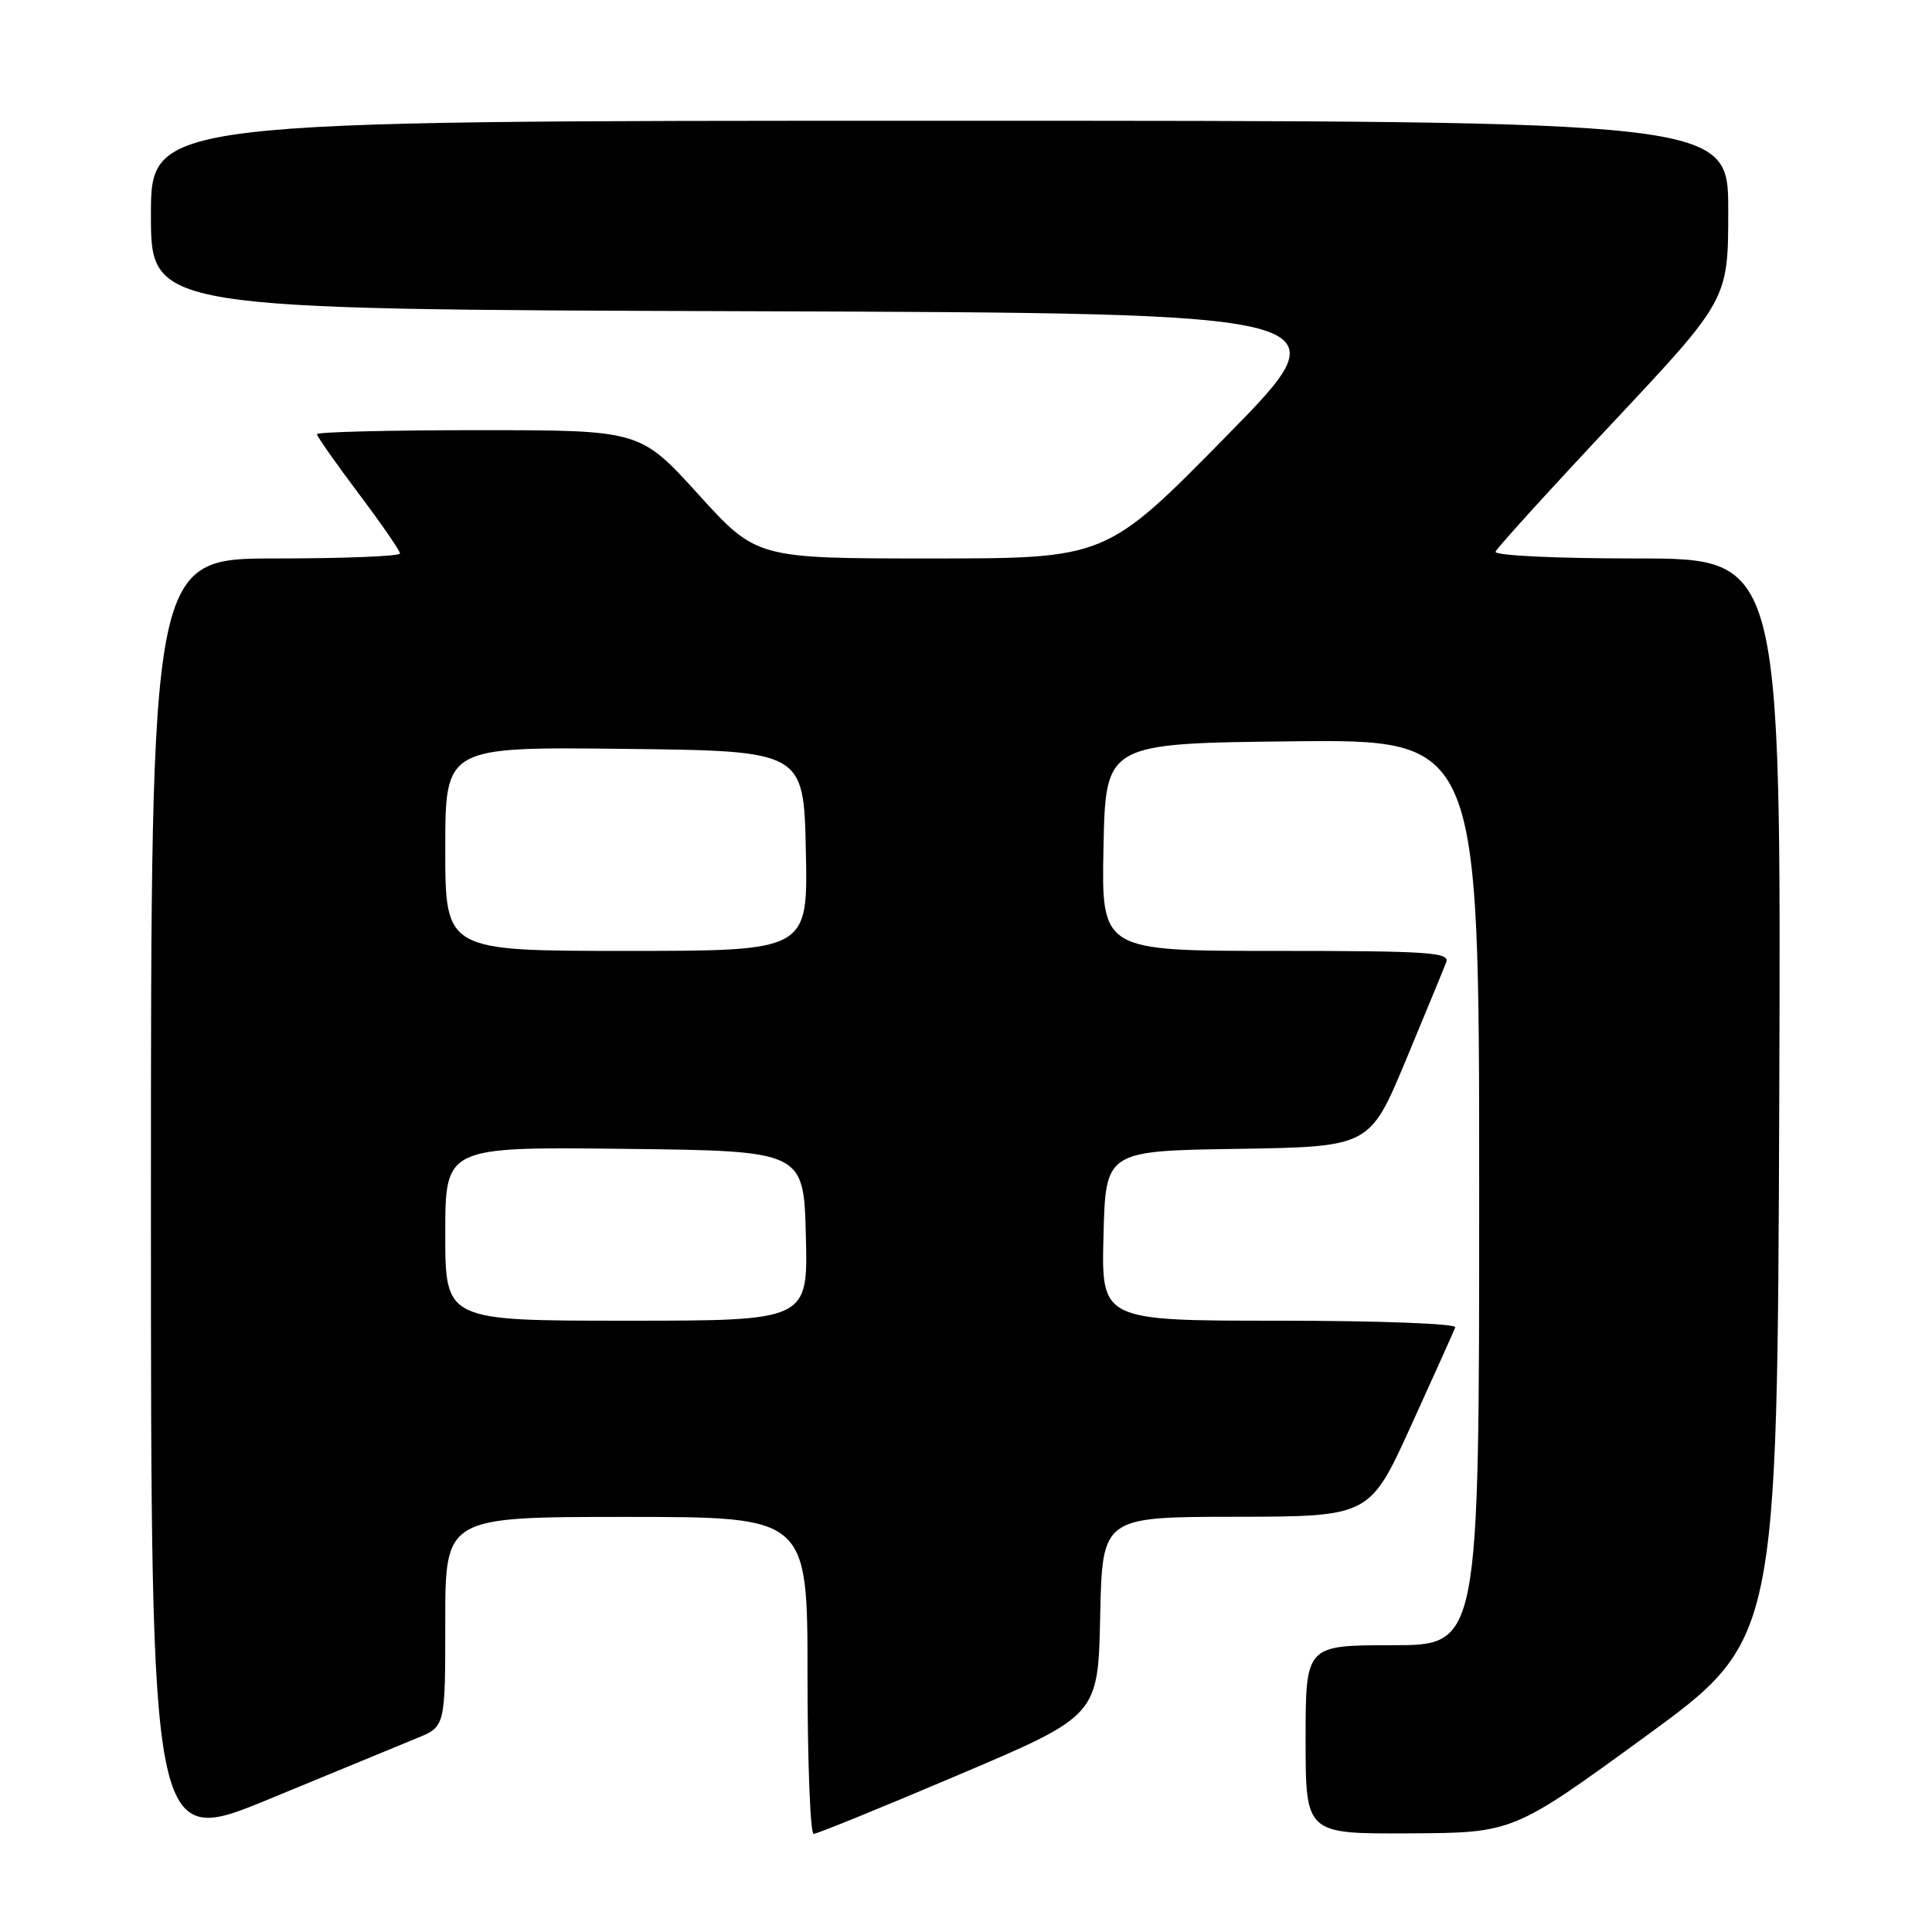 <?xml version="1.0" encoding="UTF-8" standalone="no"?>
<!DOCTYPE svg PUBLIC "-//W3C//DTD SVG 1.1//EN" "http://www.w3.org/Graphics/SVG/1.1/DTD/svg11.dtd" >
<svg xmlns="http://www.w3.org/2000/svg" xmlns:xlink="http://www.w3.org/1999/xlink" version="1.1" viewBox="0 0 256 256">
 <g >
 <path fill="currentColor"
d=" M 55.25 230.31 C 59.00 228.78 59.00 228.78 59.00 214.89 C 59.00 201.00 59.00 201.00 83.00 201.00 C 107.00 201.00 107.00 201.00 107.00 222.00 C 107.00 233.55 107.37 243.00 107.81 243.00 C 108.26 243.00 116.92 239.47 127.06 235.16 C 145.50 227.33 145.50 227.33 145.78 214.16 C 146.06 201.00 146.06 201.00 163.78 200.98 C 181.50 200.95 181.50 200.95 187.00 188.85 C 190.03 182.20 192.65 176.36 192.83 175.88 C 193.02 175.39 182.64 175.00 169.55 175.00 C 145.93 175.00 145.93 175.00 146.22 163.75 C 146.50 152.50 146.50 152.50 164.00 152.23 C 181.50 151.95 181.50 151.95 186.28 140.49 C 188.90 134.19 191.31 128.35 191.63 127.51 C 192.14 126.19 189.33 126.00 169.08 126.00 C 145.94 126.00 145.94 126.00 146.22 112.25 C 146.50 98.50 146.50 98.50 171.25 98.23 C 196.00 97.97 196.00 97.97 196.00 157.98 C 196.00 218.00 196.00 218.00 184.50 218.00 C 173.00 218.00 173.00 218.00 173.00 230.50 C 173.00 243.00 173.00 243.00 186.75 242.93 C 200.50 242.86 200.50 242.86 218.00 230.11 C 235.50 217.35 235.50 217.35 235.76 145.68 C 236.01 74.00 236.01 74.00 216.92 74.00 C 206.07 74.00 197.98 73.61 198.17 73.10 C 198.35 72.61 205.36 64.89 213.75 55.95 C 229.00 39.69 229.00 39.69 229.00 27.85 C 229.00 16.00 229.00 16.00 124.50 16.00 C 20.00 16.00 20.00 16.00 20.00 28.49 C 20.00 40.99 20.00 40.99 99.25 41.24 C 178.50 41.50 178.50 41.50 162.54 57.75 C 146.58 74.00 146.58 74.00 123.41 74.00 C 100.25 74.00 100.25 74.00 92.53 65.50 C 84.81 57.00 84.81 57.00 63.41 57.00 C 51.63 57.00 42.00 57.24 42.00 57.53 C 42.00 57.82 44.48 61.35 47.50 65.37 C 50.53 69.39 53.00 72.98 53.00 73.34 C 53.00 73.70 45.58 74.00 36.50 74.00 C 20.00 74.00 20.00 74.00 20.00 159.43 C 20.00 244.87 20.00 244.87 35.75 238.35 C 44.41 234.77 53.19 231.15 55.25 230.31 Z  M 59.00 163.48 C 59.00 151.96 59.00 151.96 82.75 152.23 C 106.50 152.50 106.50 152.50 106.78 163.75 C 107.07 175.00 107.07 175.00 83.03 175.00 C 59.00 175.00 59.00 175.00 59.00 163.48 Z  M 59.00 112.48 C 59.00 98.96 59.00 98.96 82.75 99.23 C 106.50 99.50 106.50 99.50 106.78 112.75 C 107.06 126.00 107.06 126.00 83.03 126.00 C 59.00 126.00 59.00 126.00 59.00 112.48 Z "/>
</g>
</svg>